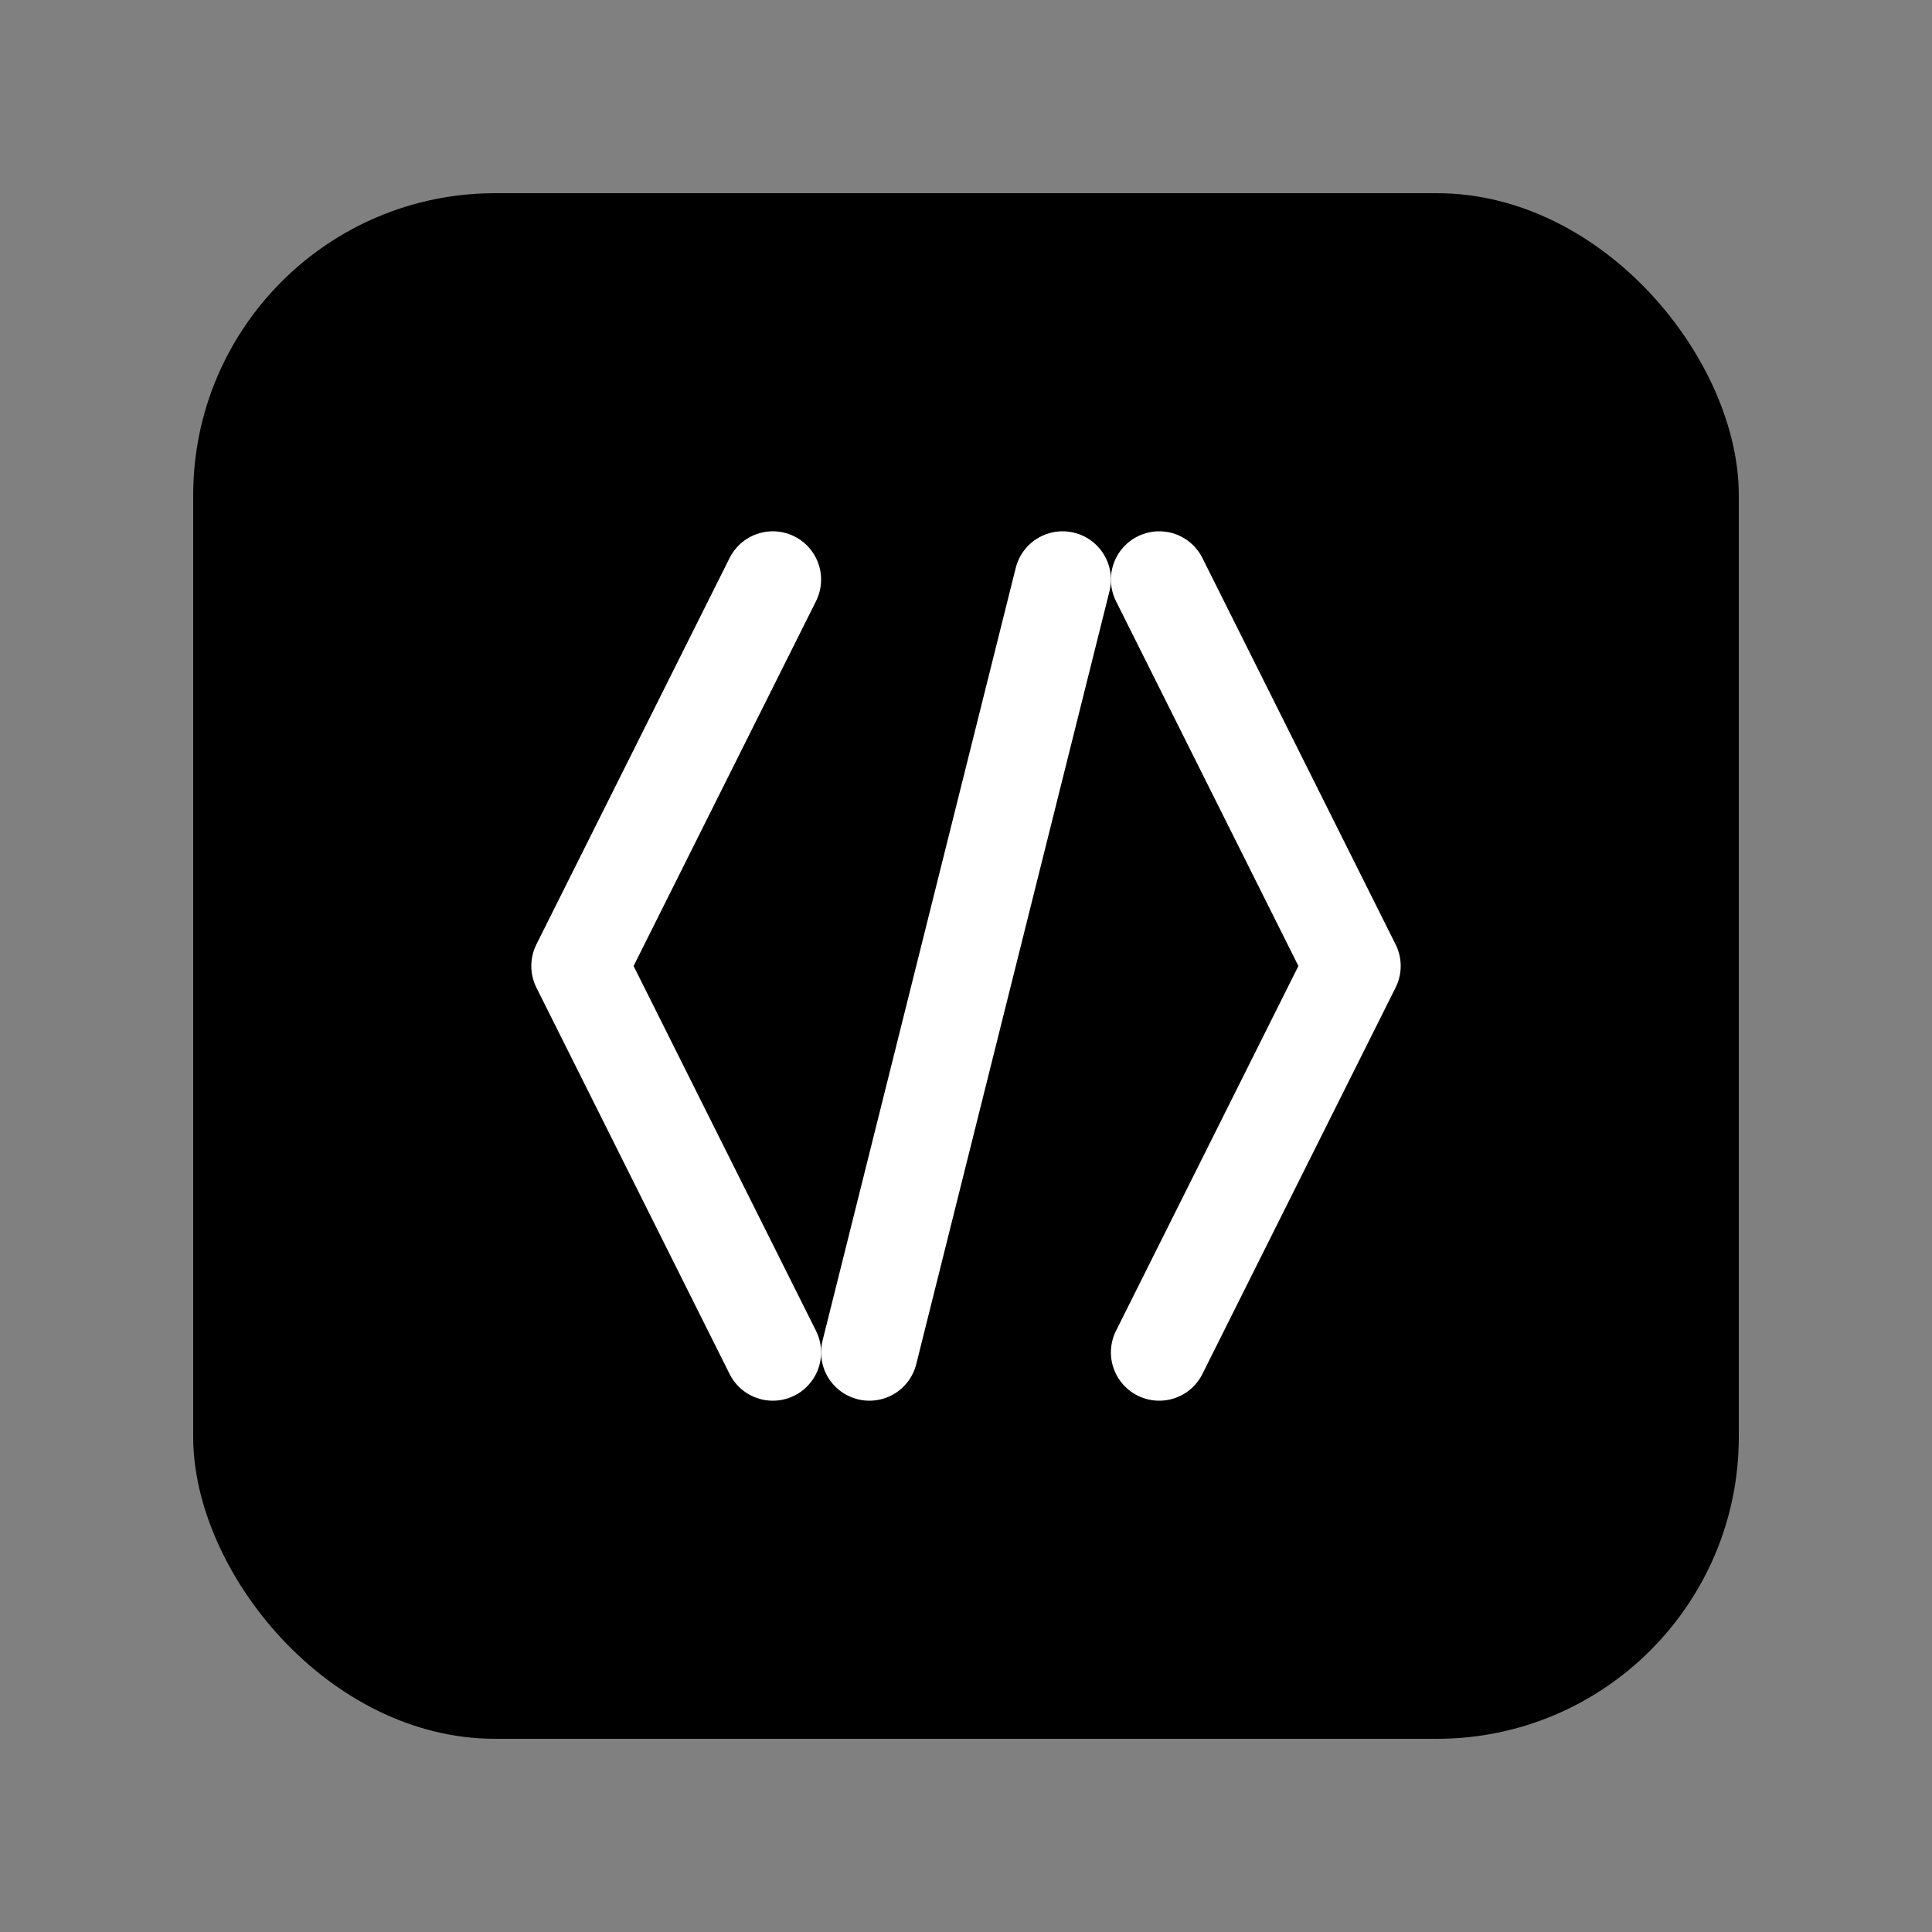 <?xml version="1.0" encoding="UTF-8"?><svg width="1024" height="1024" viewBox="0 0 1024 1024" fill="none" xmlns="http://www.w3.org/2000/svg">
  <rect x="0" y="0" width="1024" height="1024" fill="#808080" stroke="none"/>
  <!-- Background with padding (slightly smaller) -->
  <rect x="102.4" y="102.4" width="819.2" height="819.2" rx="160" ry="160" fill="#000000"/>
  <!-- Code symbols -->
  <g fill="none" stroke="#FFFFFF" stroke-width="64" stroke-linecap="round" stroke-linejoin="round" transform="scale(0.8) translate(128, 128)">
    <path d="M384 256L256 512L384 768"/>
    <path d="M640 256L768 512L640 768"/>
    <path d="M576 256L448 768"/>
  </g>
</svg>

